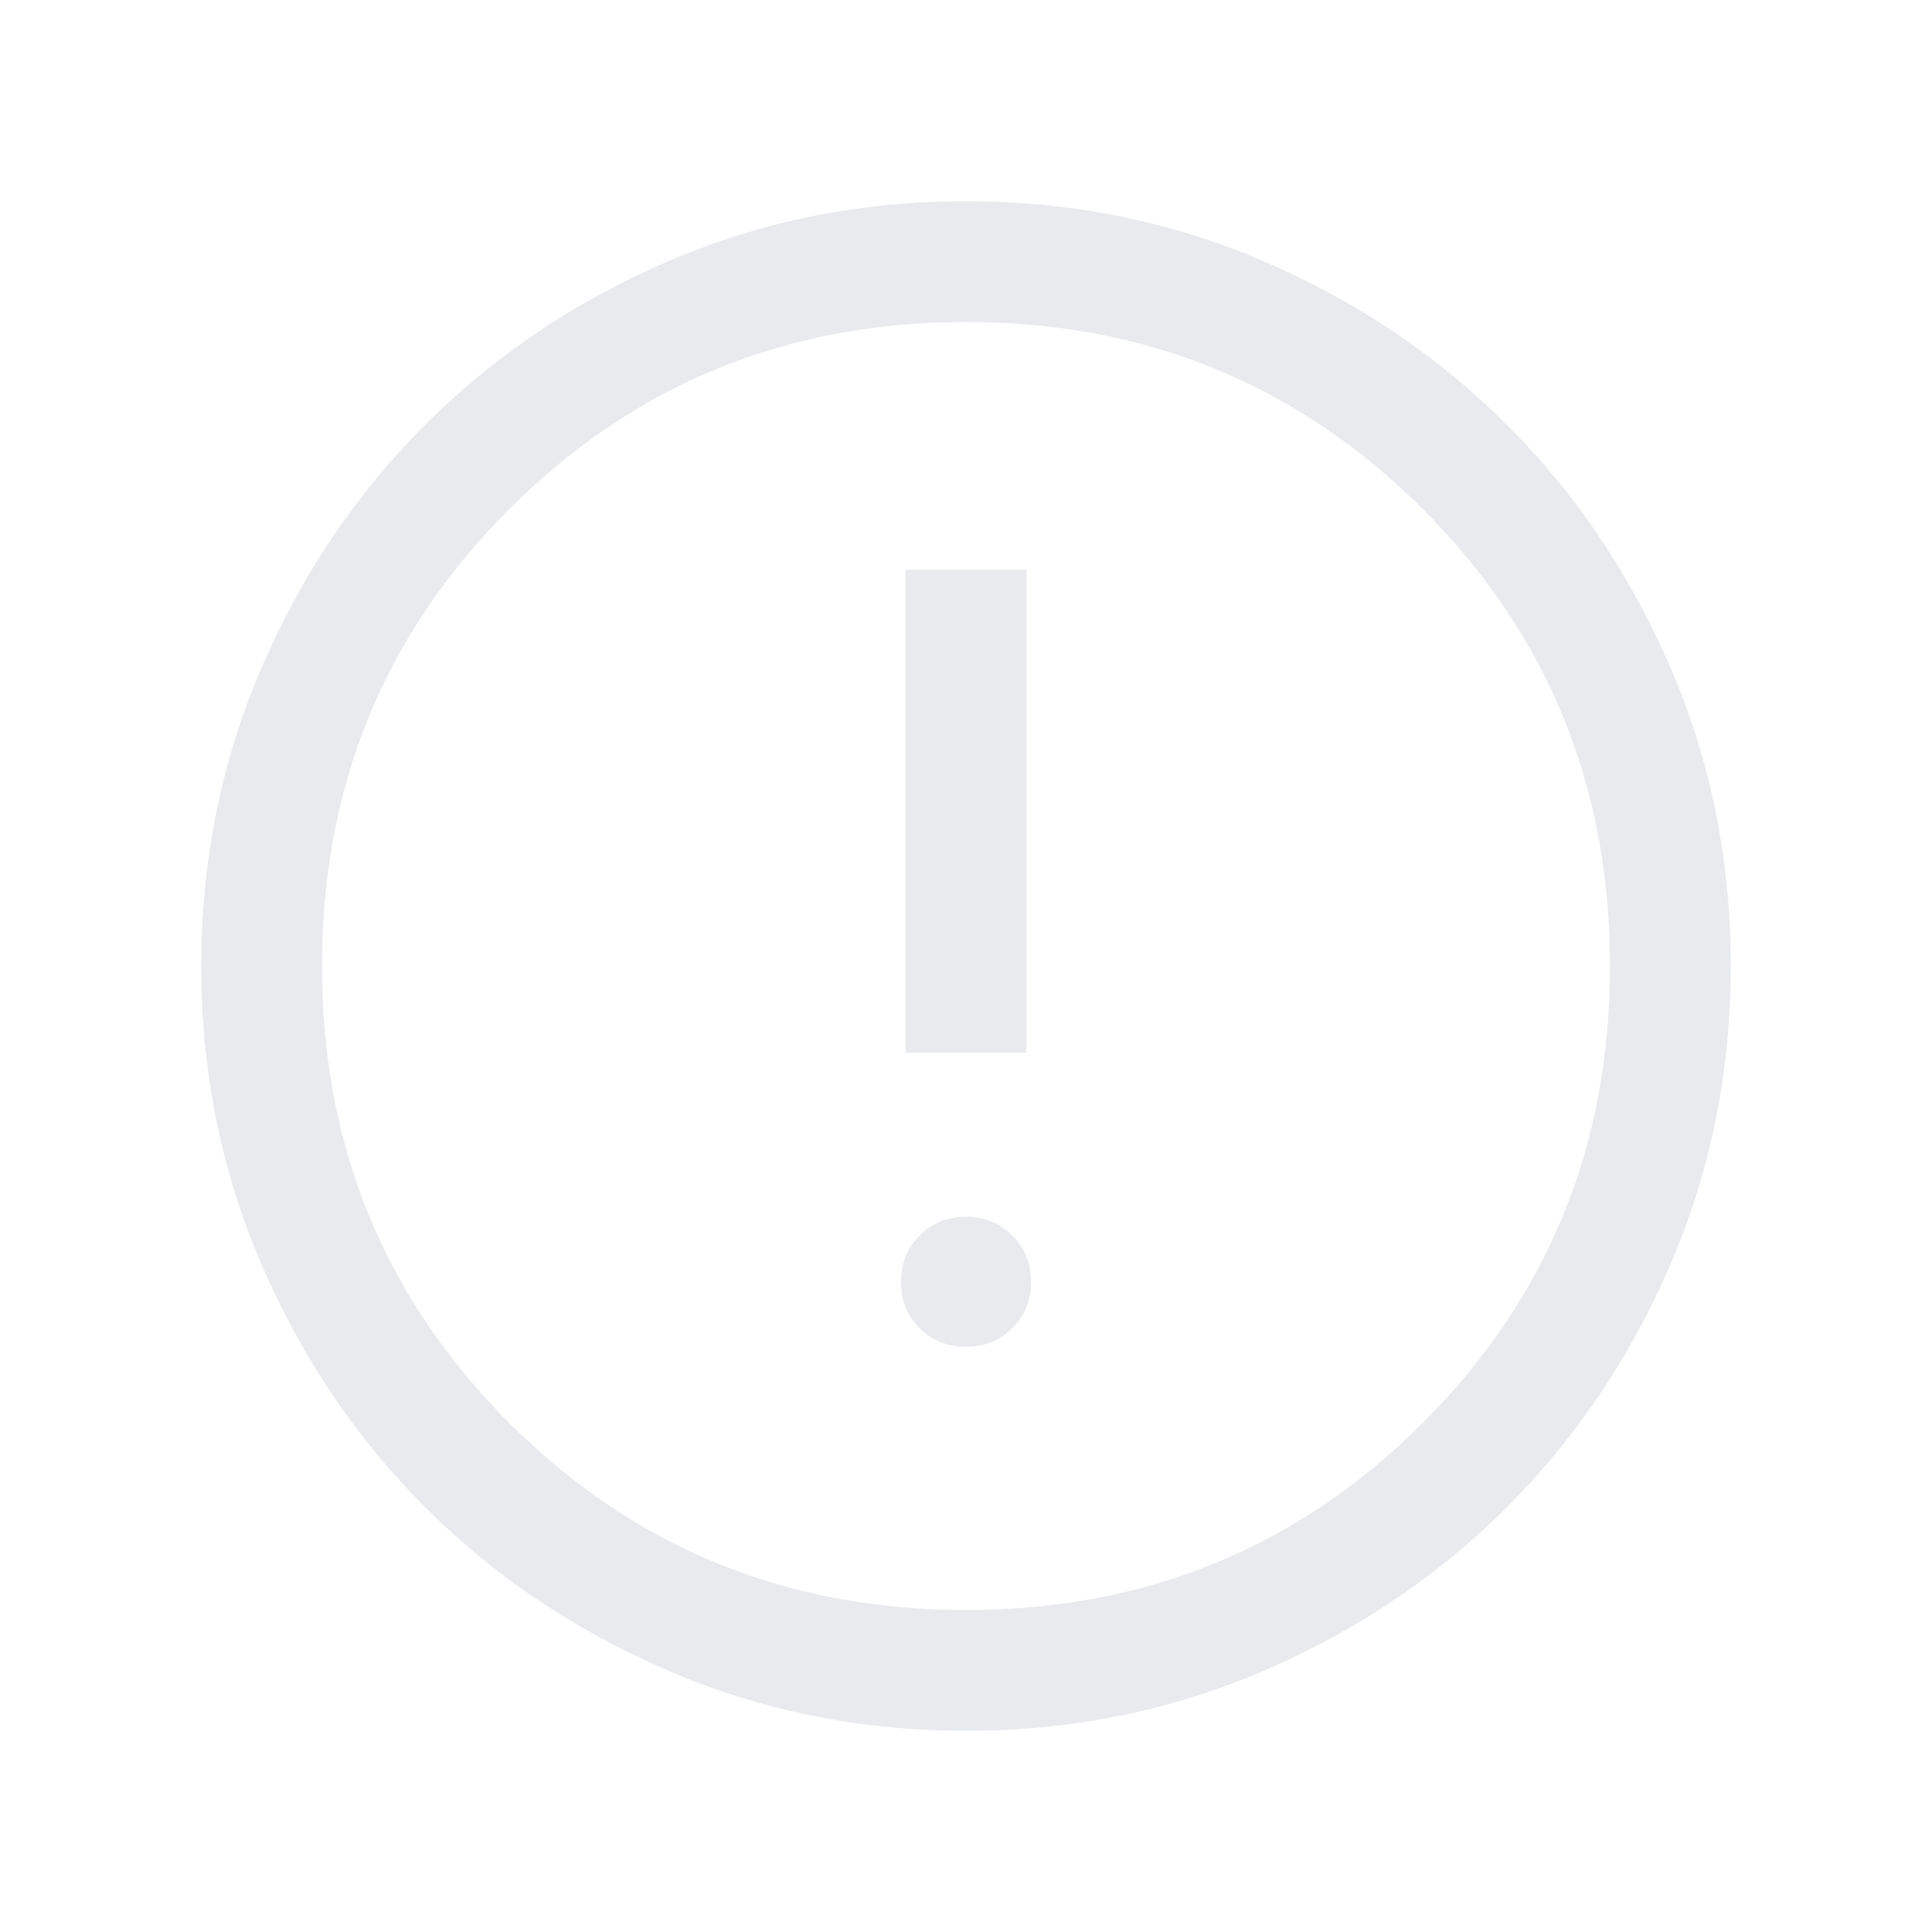 <svg xmlns="http://www.w3.org/2000/svg" width="24" height="24" fill="#e8eaed" viewBox="0 -960 960 960"><path d="M480-290.77q13.73 0 23.02-9.29t9.29-23.02-9.29-23.02q-9.29-9.28-23.02-9.28t-23.02 9.28q-9.29 9.29-9.29 23.02t9.29 23.02 23.02 9.29m-30-146.15h60v-240h-60zM480.07-100q-78.84 0-148.21-29.92t-120.68-81.21-81.25-120.63Q100-401.1 100-479.93q0-78.84 29.92-148.21t81.21-120.68 120.63-81.25Q401.1-860 479.93-860q78.84 0 148.21 29.92t120.68 81.21 81.25 120.63Q860-558.9 860-480.07q0 78.84-29.92 148.21t-81.21 120.68-120.63 81.25Q558.9-100 480.07-100m-.07-60q134 0 227-93t93-227-93-227-227-93-227 93-93 227 93 227 227 93m0-320"/></svg>